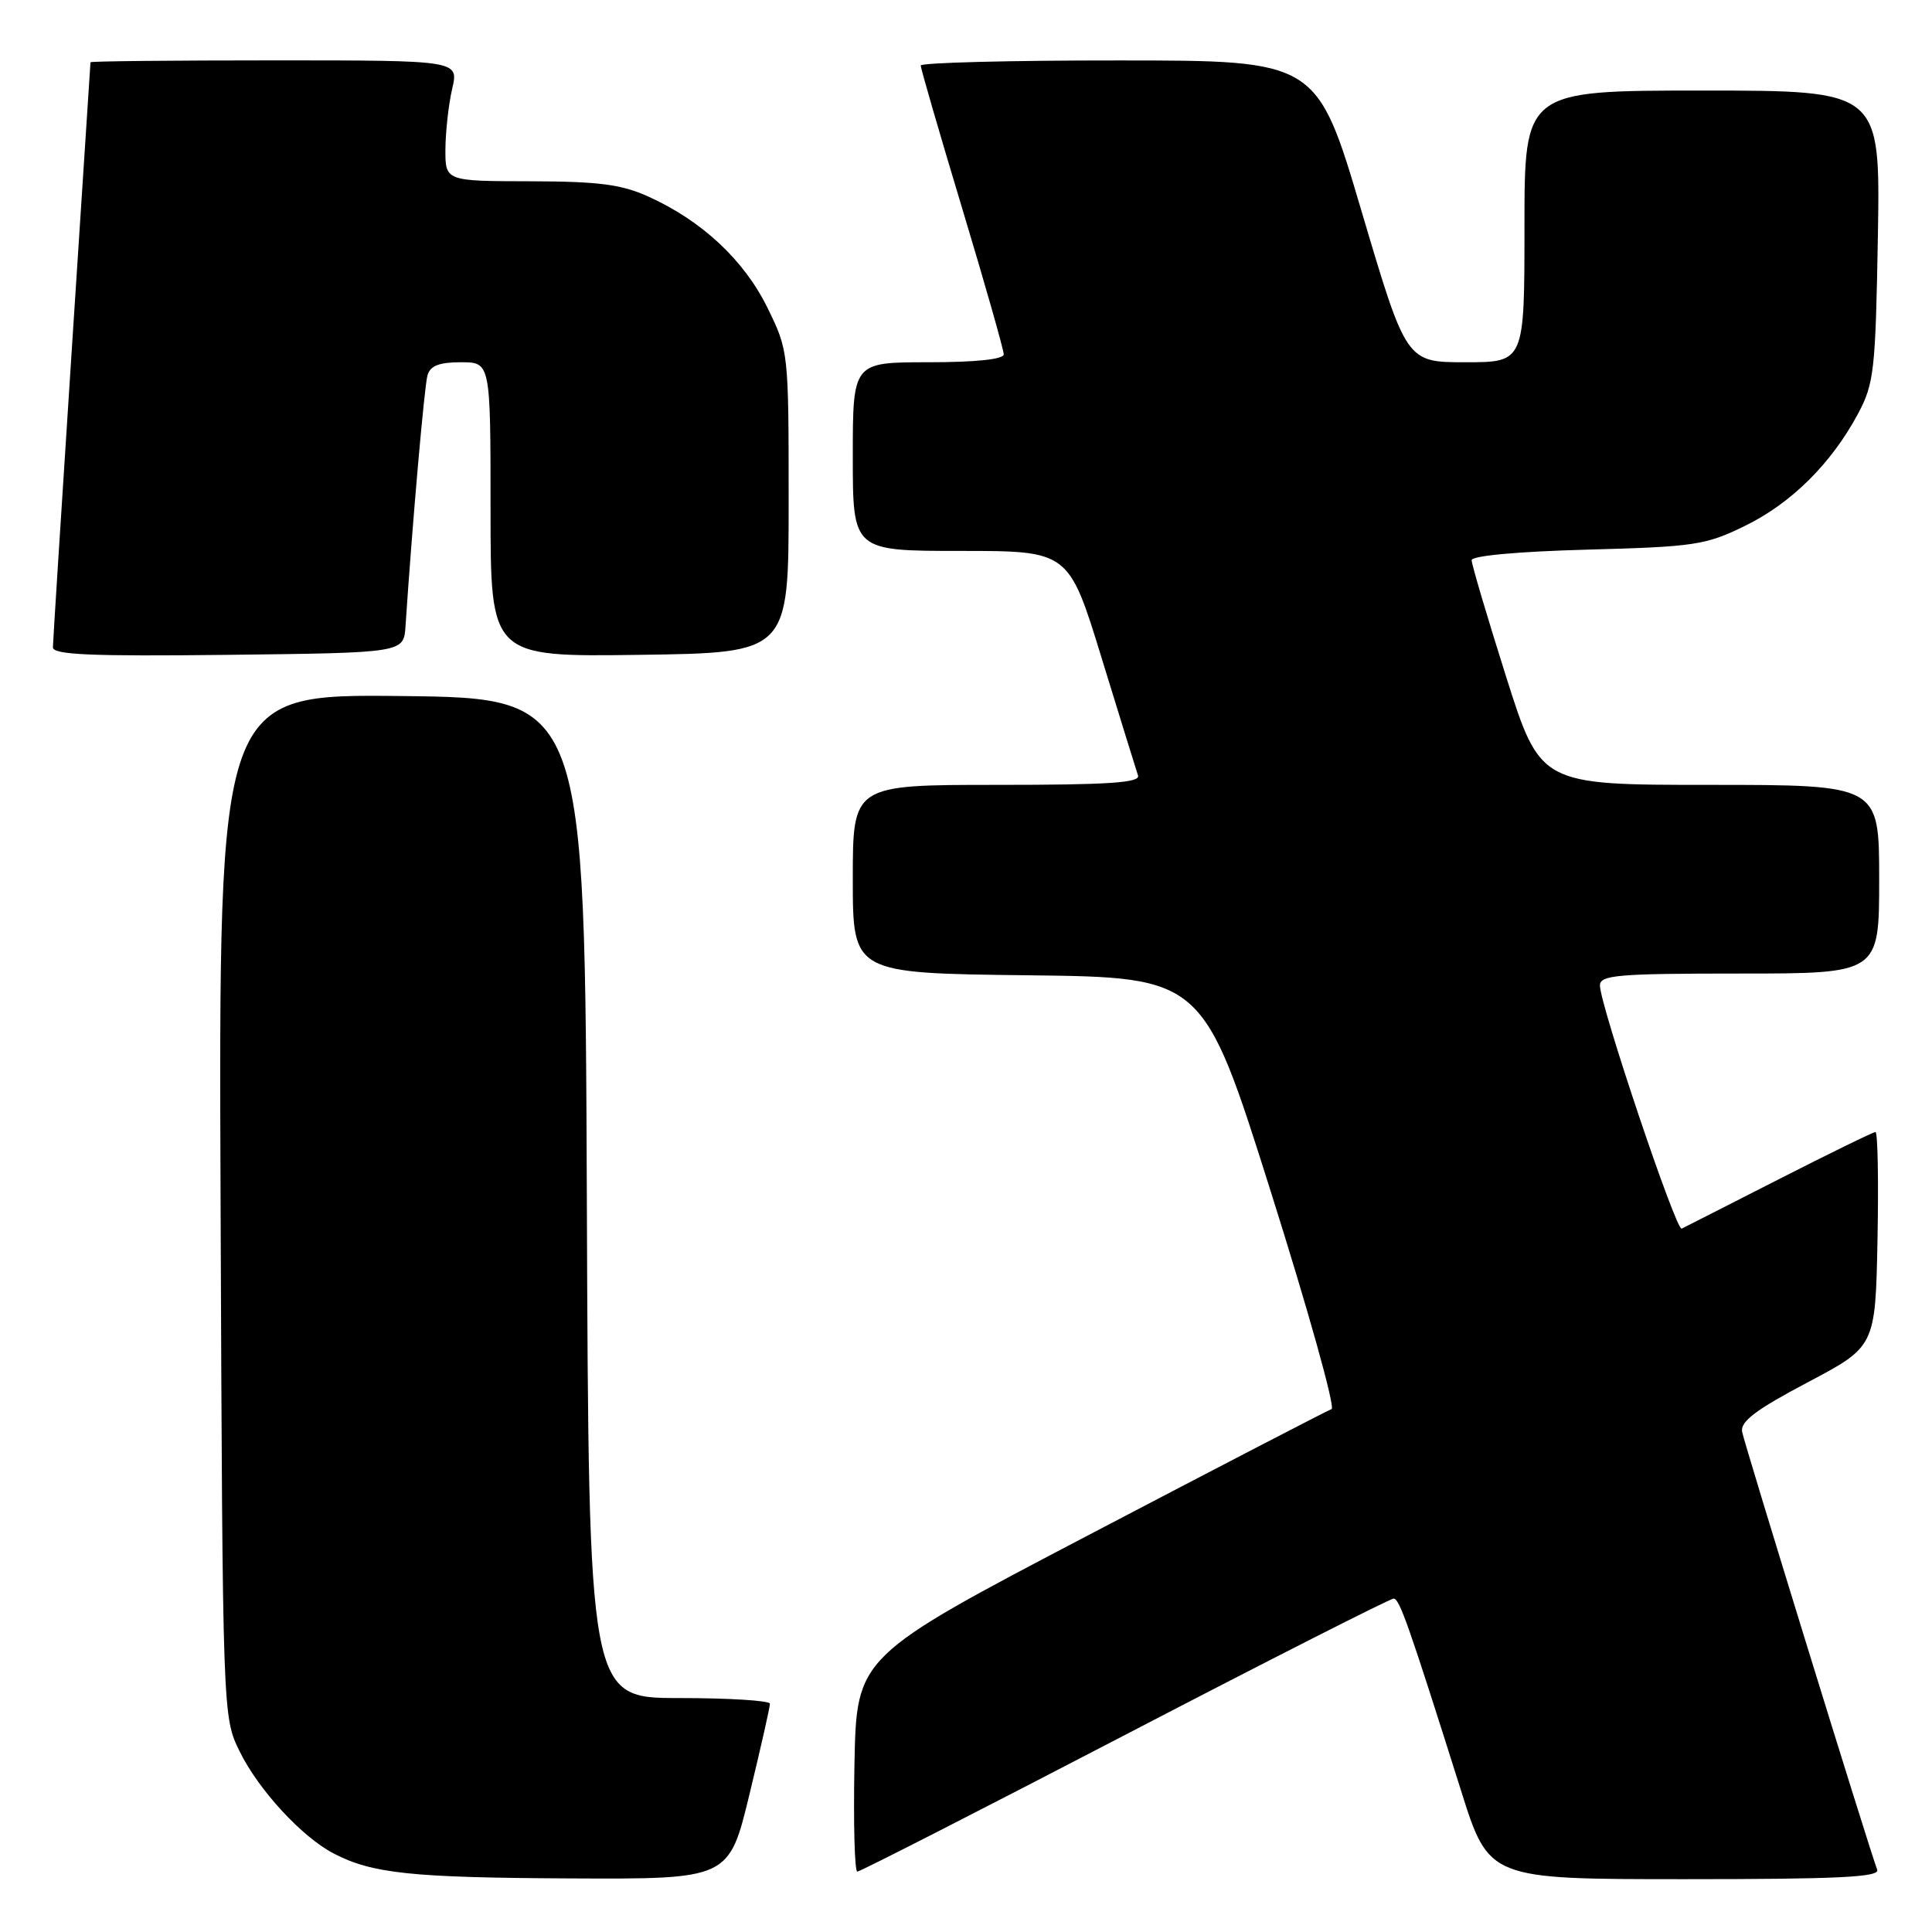 <?xml version="1.0" encoding="UTF-8" standalone="no"?>
<!DOCTYPE svg PUBLIC "-//W3C//DTD SVG 1.1//EN" "http://www.w3.org/Graphics/SVG/1.1/DTD/svg11.dtd" >
<svg xmlns="http://www.w3.org/2000/svg" xmlns:xlink="http://www.w3.org/1999/xlink" version="1.1" viewBox="0 0 256 256">
 <g >
 <path fill="currentColor"
d=" M 99.31 237.75 C 100.81 231.56 102.03 226.16 102.02 225.75 C 102.01 225.34 96.60 225.00 90.01 225.00 C 78.01 225.00 78.01 225.00 77.76 158.75 C 77.50 92.50 77.50 92.50 53.23 92.23 C 28.96 91.96 28.96 91.96 29.23 159.73 C 29.50 227.50 29.50 227.50 31.77 232.10 C 34.27 237.19 40.02 243.42 44.22 245.60 C 49.31 248.25 54.50 248.80 75.54 248.90 C 96.59 249.00 96.59 249.00 99.31 237.75 Z  M 248.74 247.75 C 247.69 245.01 231.15 191.38 230.84 189.72 C 230.58 188.36 232.67 186.79 239.50 183.18 C 248.50 178.43 248.50 178.43 248.78 164.21 C 248.93 156.40 248.81 150.00 248.51 150.00 C 248.21 150.00 242.46 152.81 235.73 156.24 C 229.01 159.67 223.20 162.62 222.83 162.80 C 222.09 163.15 212.00 133.13 212.00 130.58 C 212.00 129.20 214.31 129.00 230.50 129.00 C 249.00 129.00 249.00 129.00 249.00 116.50 C 249.00 104.00 249.00 104.00 226.55 104.00 C 204.11 104.00 204.11 104.00 199.55 89.61 C 197.05 81.70 195.00 74.78 195.00 74.23 C 195.00 73.64 201.13 73.08 210.31 72.83 C 224.53 72.45 226.02 72.23 231.22 69.68 C 237.38 66.67 242.68 61.40 246.21 54.80 C 248.33 50.82 248.52 49.06 248.83 31.25 C 249.15 12.00 249.15 12.00 225.58 12.00 C 202.00 12.00 202.00 12.00 202.00 30.00 C 202.00 48.00 202.00 48.00 194.17 48.00 C 186.34 48.00 186.34 48.00 180.42 28.01 C 174.50 8.01 174.50 8.01 148.25 8.01 C 133.81 8.00 122.00 8.31 122.00 8.68 C 122.00 9.06 124.47 17.58 127.50 27.63 C 130.53 37.68 133.00 46.37 133.00 46.95 C 133.00 47.61 129.32 48.00 123.00 48.00 C 113.00 48.00 113.00 48.00 113.00 60.50 C 113.00 73.00 113.00 73.00 127.31 73.00 C 141.62 73.00 141.62 73.00 145.99 87.25 C 148.40 95.09 150.56 102.06 150.79 102.75 C 151.12 103.72 146.95 104.00 132.11 104.00 C 113.00 104.00 113.00 104.00 113.00 116.48 C 113.00 128.96 113.00 128.96 136.21 129.23 C 159.43 129.50 159.43 129.50 168.40 157.94 C 173.34 173.58 176.96 186.52 176.44 186.71 C 175.92 186.89 161.55 194.34 144.50 203.27 C 113.50 219.50 113.50 219.50 113.22 233.75 C 113.07 241.59 113.24 248.00 113.60 248.00 C 113.96 248.00 129.92 239.85 149.07 229.89 C 168.22 219.93 184.24 211.80 184.67 211.82 C 185.45 211.85 186.67 215.33 193.59 237.25 C 197.29 249.00 197.29 249.00 223.25 249.00 C 243.61 249.00 249.11 248.73 248.74 247.75 Z  M 53.73 83.00 C 54.65 69.19 56.23 51.21 56.64 49.75 C 57.00 48.46 58.18 48.00 61.07 48.00 C 65.00 48.00 65.00 48.00 65.00 67.52 C 65.00 87.04 65.00 87.04 84.75 86.77 C 104.50 86.50 104.50 86.50 104.50 66.50 C 104.50 46.59 104.49 46.47 101.68 40.76 C 98.59 34.47 93.03 29.27 85.94 26.06 C 82.35 24.43 79.36 24.04 70.25 24.02 C 59.00 24.00 59.00 24.00 59.02 19.75 C 59.04 17.41 59.44 13.81 59.92 11.75 C 60.79 8.00 60.79 8.00 36.39 8.00 C 22.98 8.00 12.00 8.11 11.99 8.25 C 11.99 8.39 10.87 25.60 9.50 46.50 C 8.14 67.40 7.02 85.07 7.01 85.77 C 7.00 86.76 11.99 86.98 30.25 86.77 C 53.50 86.50 53.50 86.50 53.73 83.00 Z "/>
</g>
</svg>
